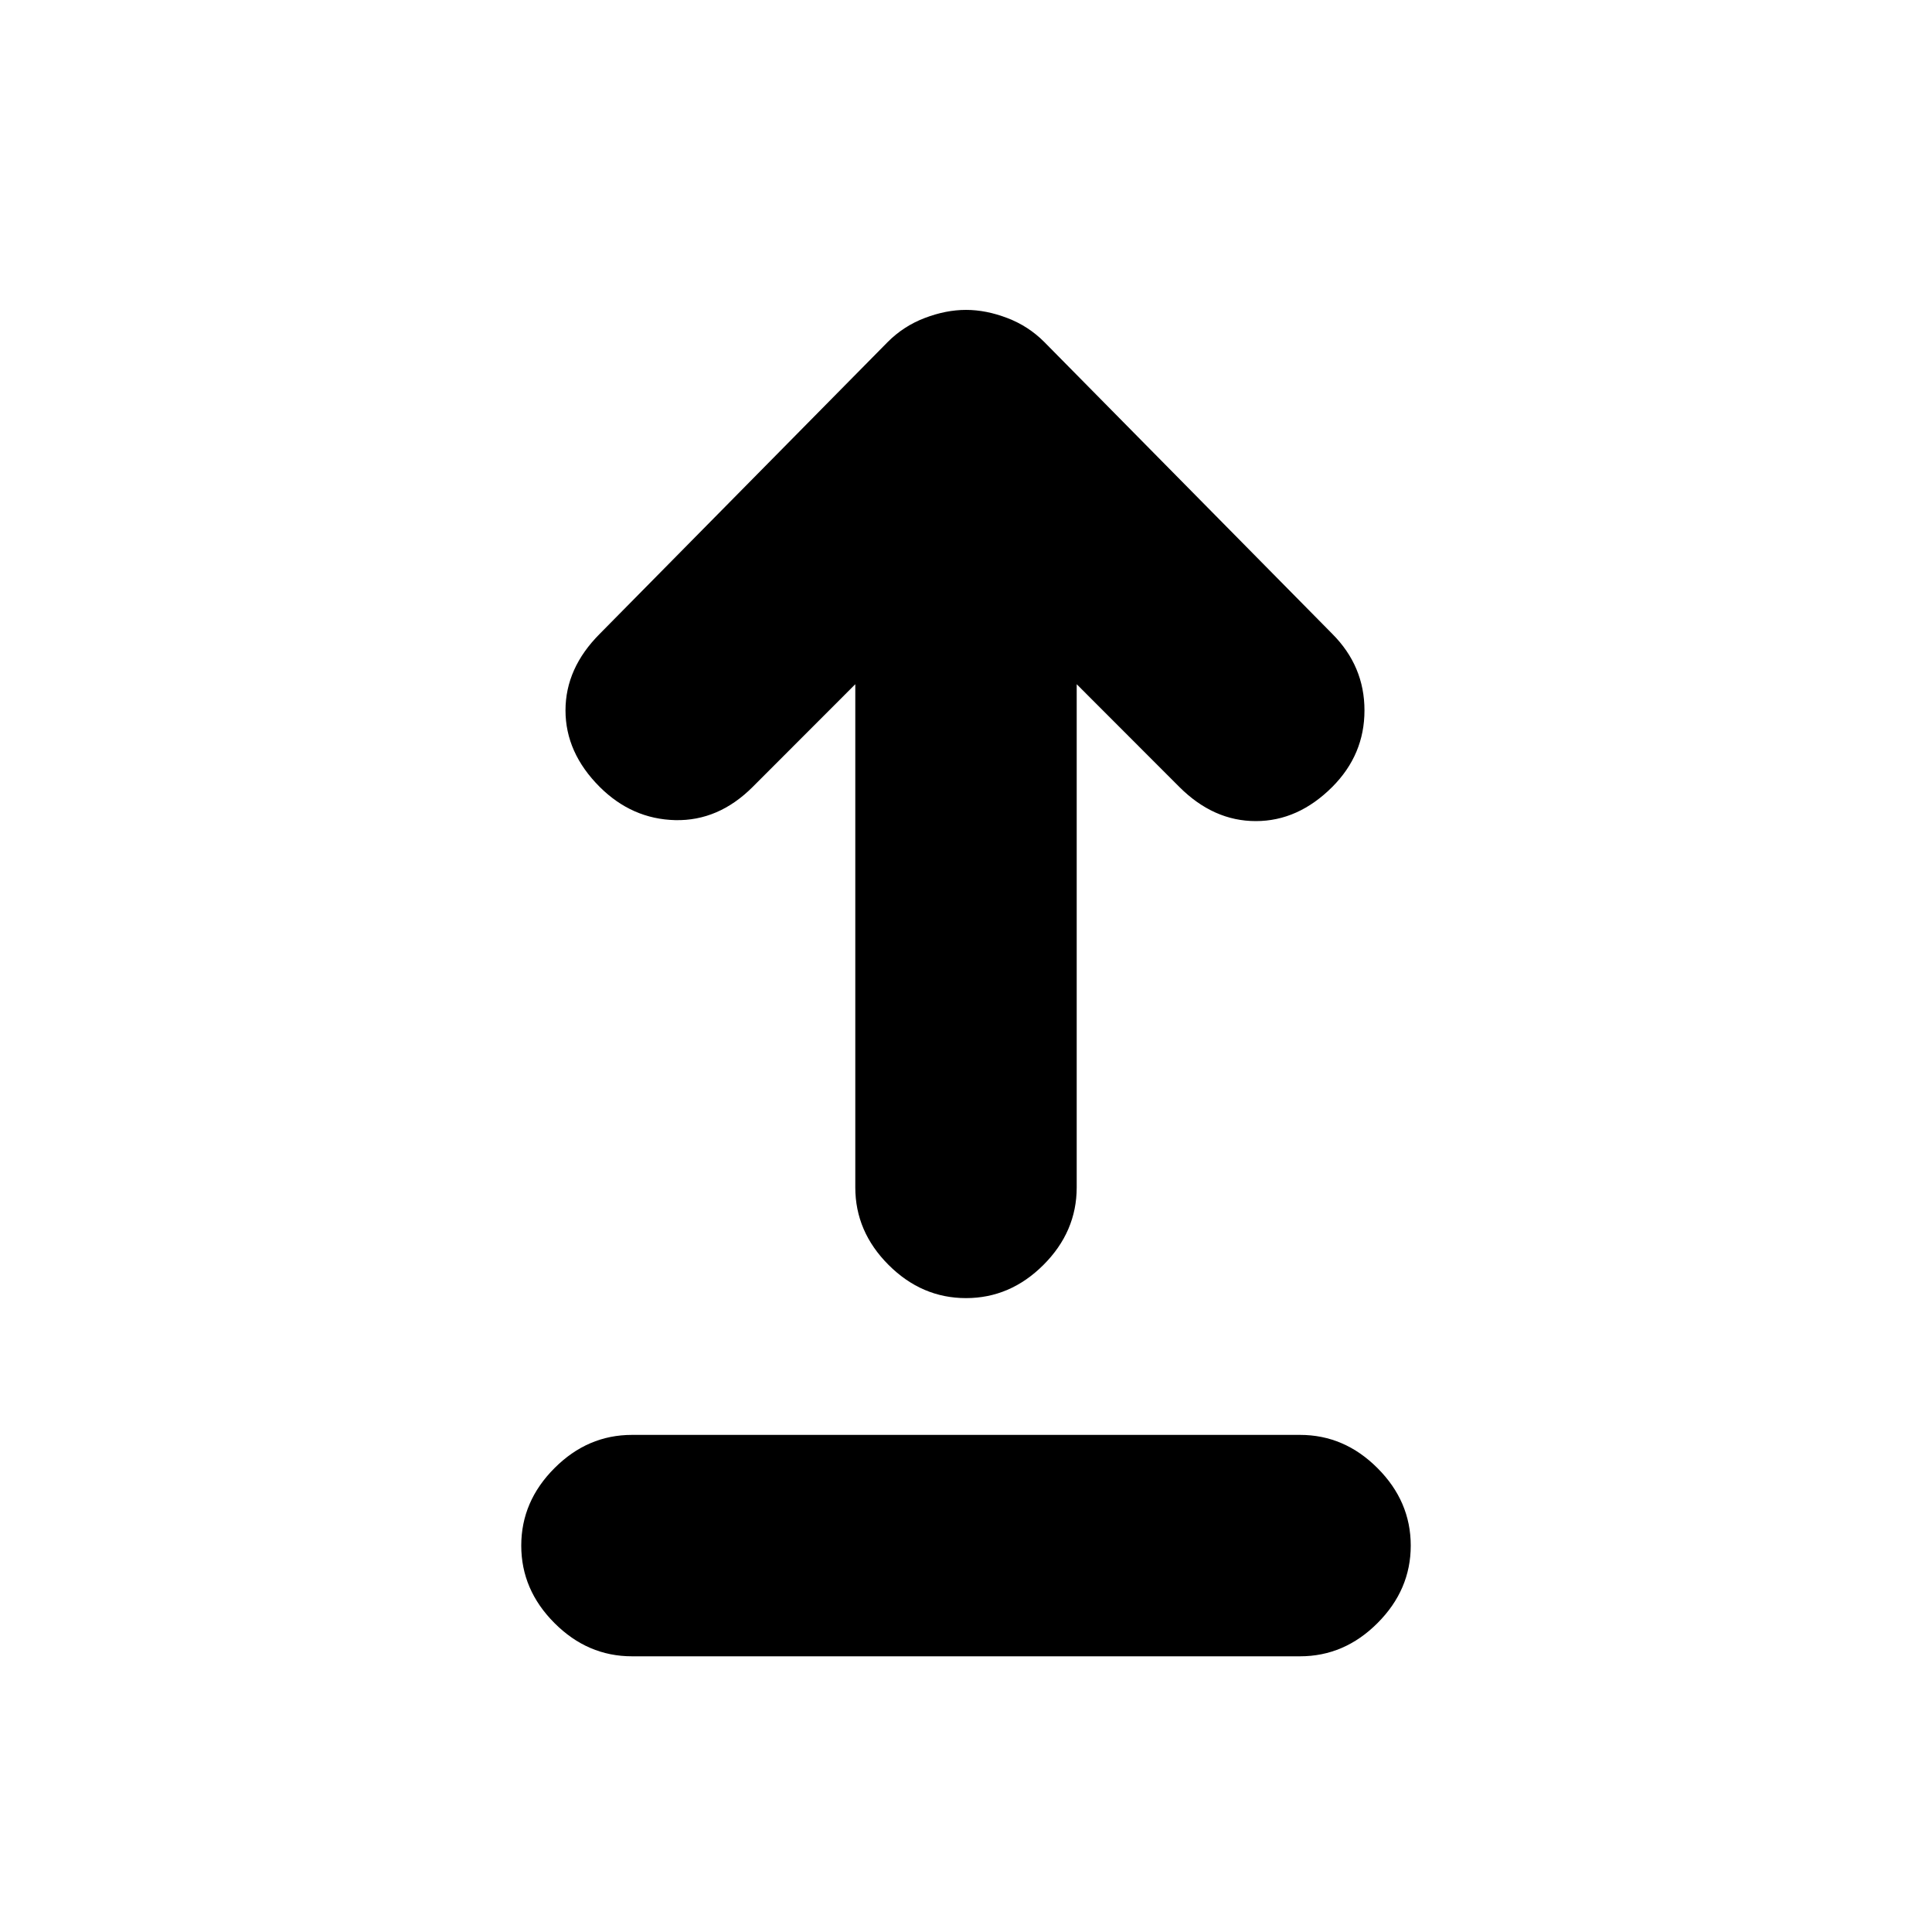 <svg xmlns="http://www.w3.org/2000/svg" height="20" width="20"><path d="M10 13.438Q9.542 13.438 9.198 13.094Q8.854 12.75 8.854 12.292V7.083L7.792 8.146Q7.438 8.5 6.99 8.49Q6.542 8.479 6.208 8.146Q5.854 7.792 5.854 7.354Q5.854 6.917 6.208 6.562L9.188 3.542Q9.354 3.375 9.573 3.292Q9.792 3.208 10 3.208Q10.208 3.208 10.427 3.292Q10.646 3.375 10.812 3.542L13.792 6.562Q14.125 6.896 14.125 7.354Q14.125 7.812 13.792 8.146Q13.438 8.5 13 8.5Q12.562 8.5 12.208 8.146L11.146 7.083V12.292Q11.146 12.75 10.802 13.094Q10.458 13.438 10 13.438ZM6.542 17.146Q6.083 17.146 5.74 16.802Q5.396 16.458 5.396 16Q5.396 15.542 5.74 15.198Q6.083 14.854 6.542 14.854H13.458Q13.917 14.854 14.26 15.198Q14.604 15.542 14.604 16Q14.604 16.458 14.26 16.802Q13.917 17.146 13.458 17.146Z"/></svg>